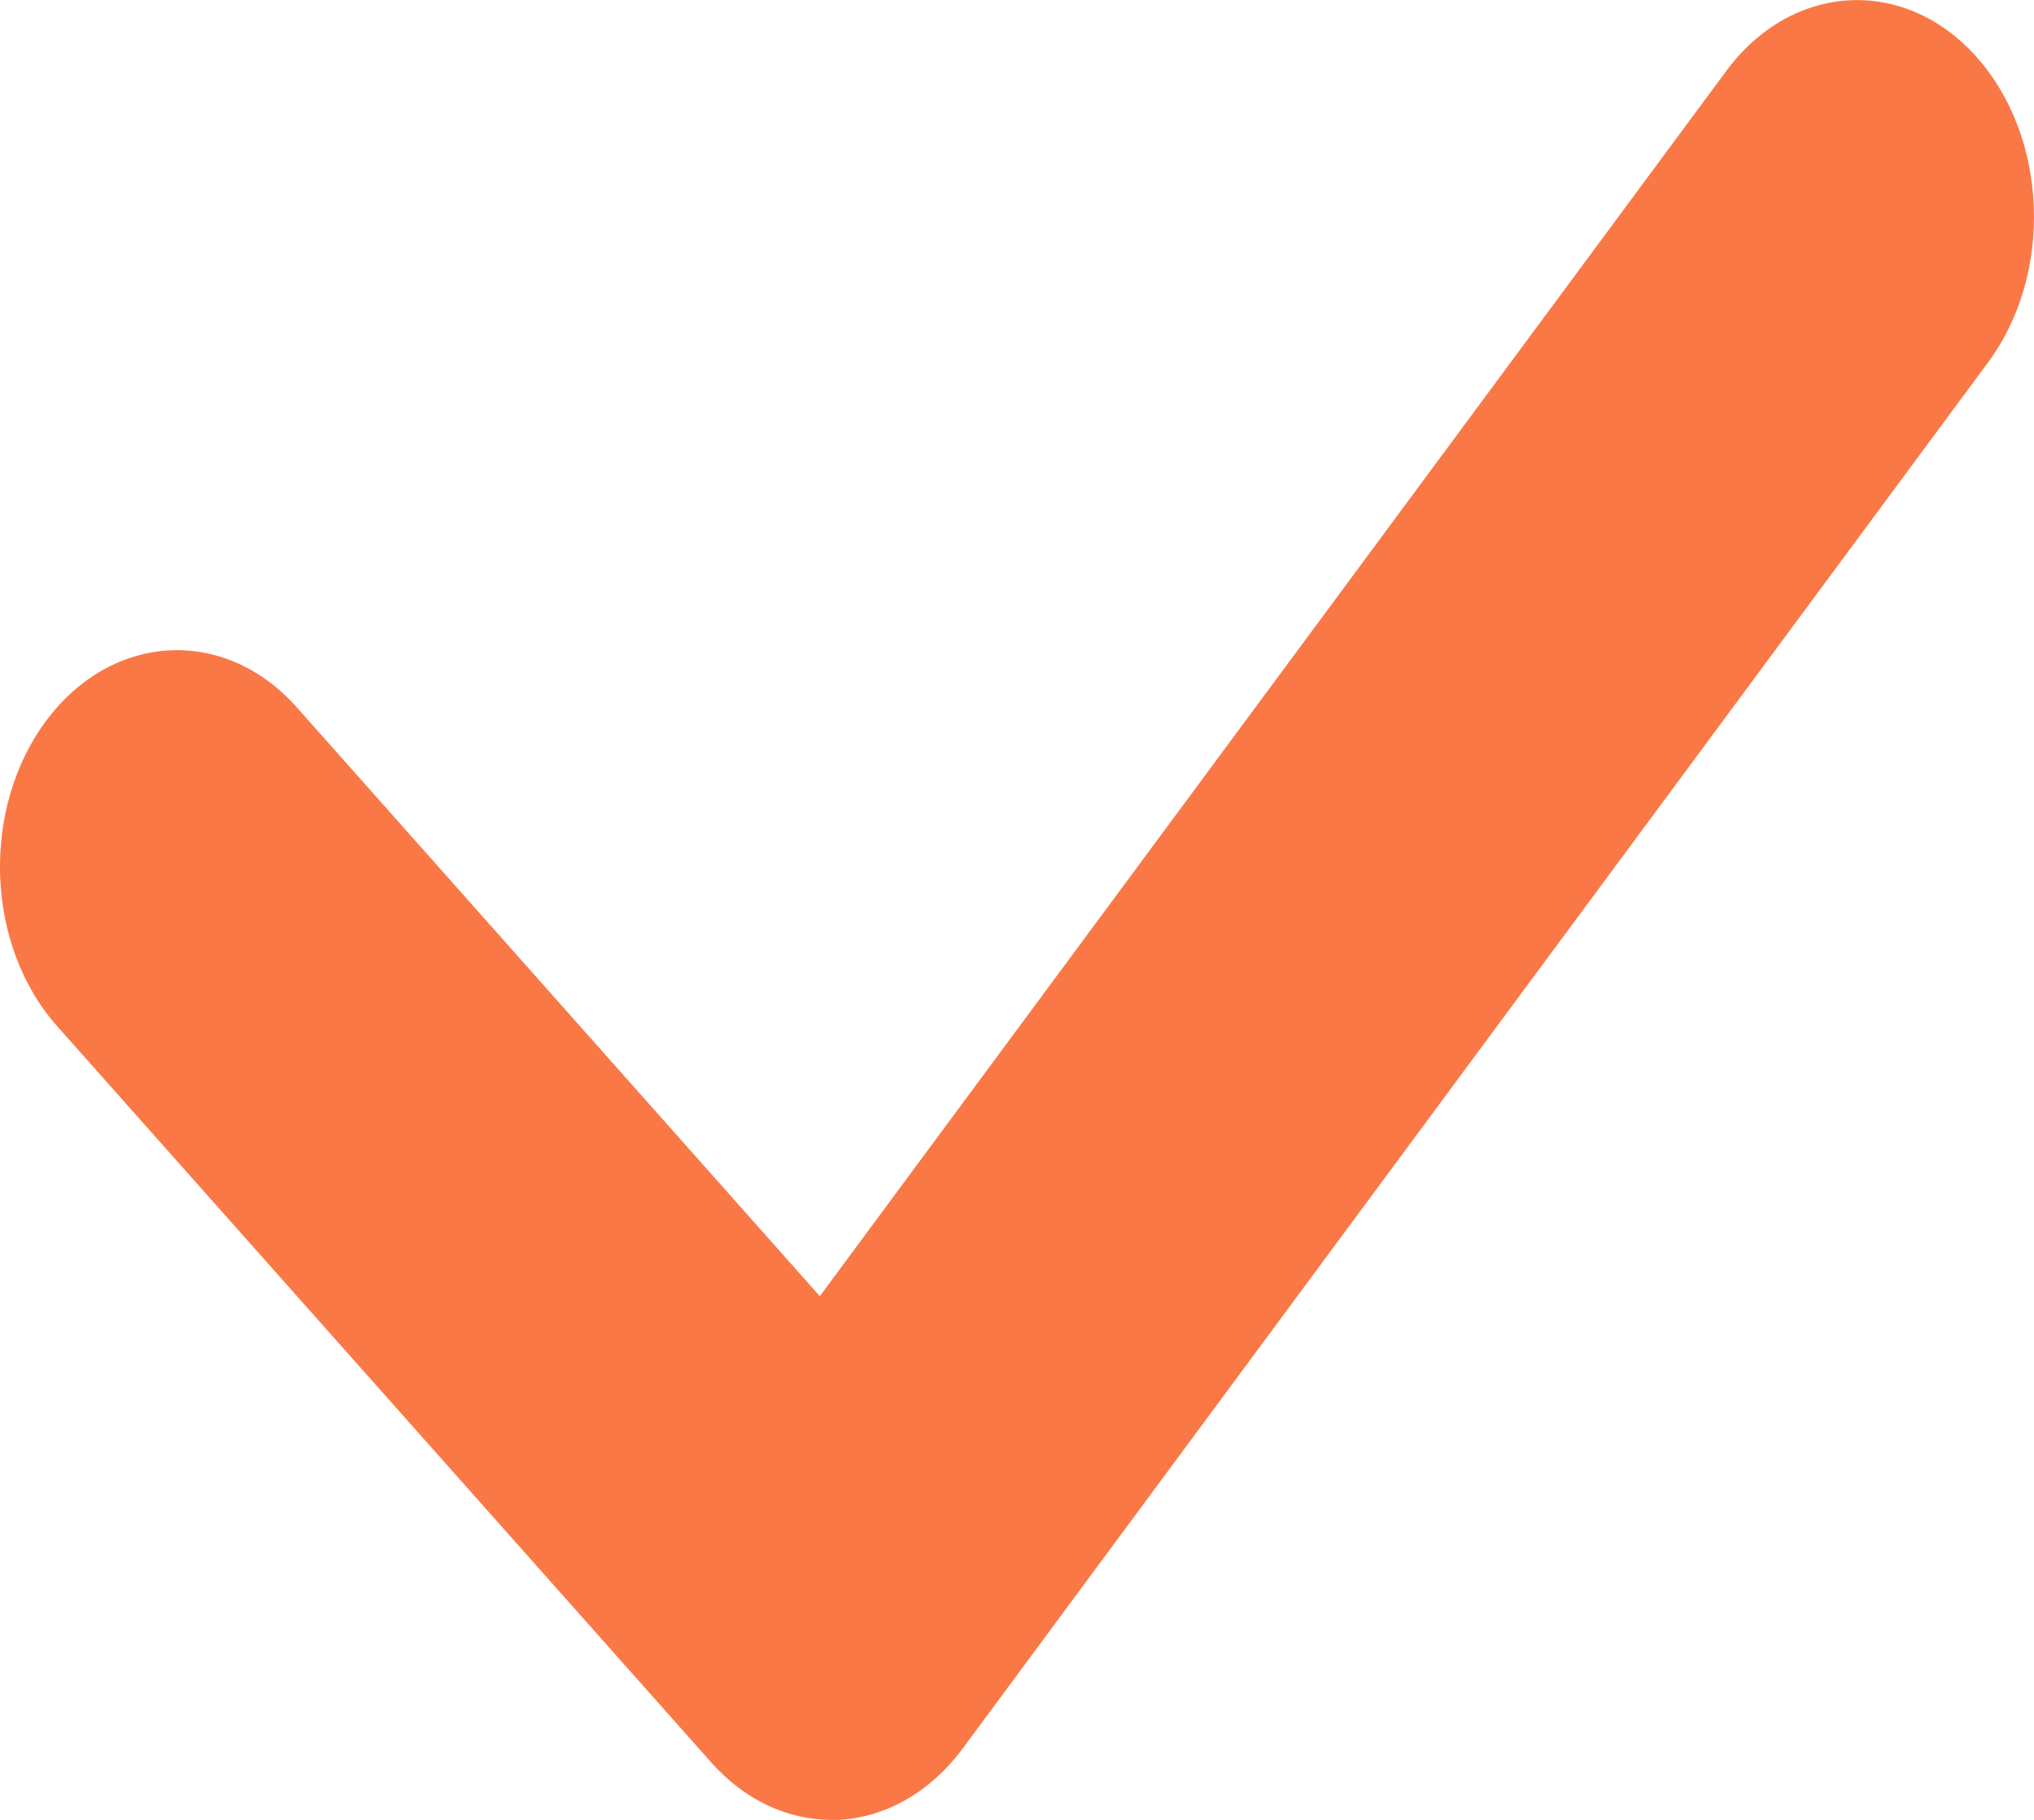 <svg width="19" height="17" viewBox="0 0 19 17" fill="none" xmlns="http://www.w3.org/2000/svg">
<g clip-path="url(#clip0_638_3134)">
<path d="M7.765 17C7.351 17 6.953 16.81 6.647 16.467L0.534 9.586C-0.138 8.83 -0.182 7.551 0.436 6.726C1.054 5.906 2.098 5.851 2.771 6.606L7.658 12.108L16.123 0.666C16.735 -0.163 17.781 -0.225 18.457 0.525C19.133 1.275 19.185 2.555 18.572 3.384L8.99 16.337C8.693 16.736 8.281 16.974 7.84 17C7.814 17 7.789 17 7.765 17Z" fill="#FA7846"/>
</g>
<defs>
<clipPath id="clip0_638_3134">
<rect width="19" height="17" fill="white"/>
</clipPath>
</defs>
</svg>
